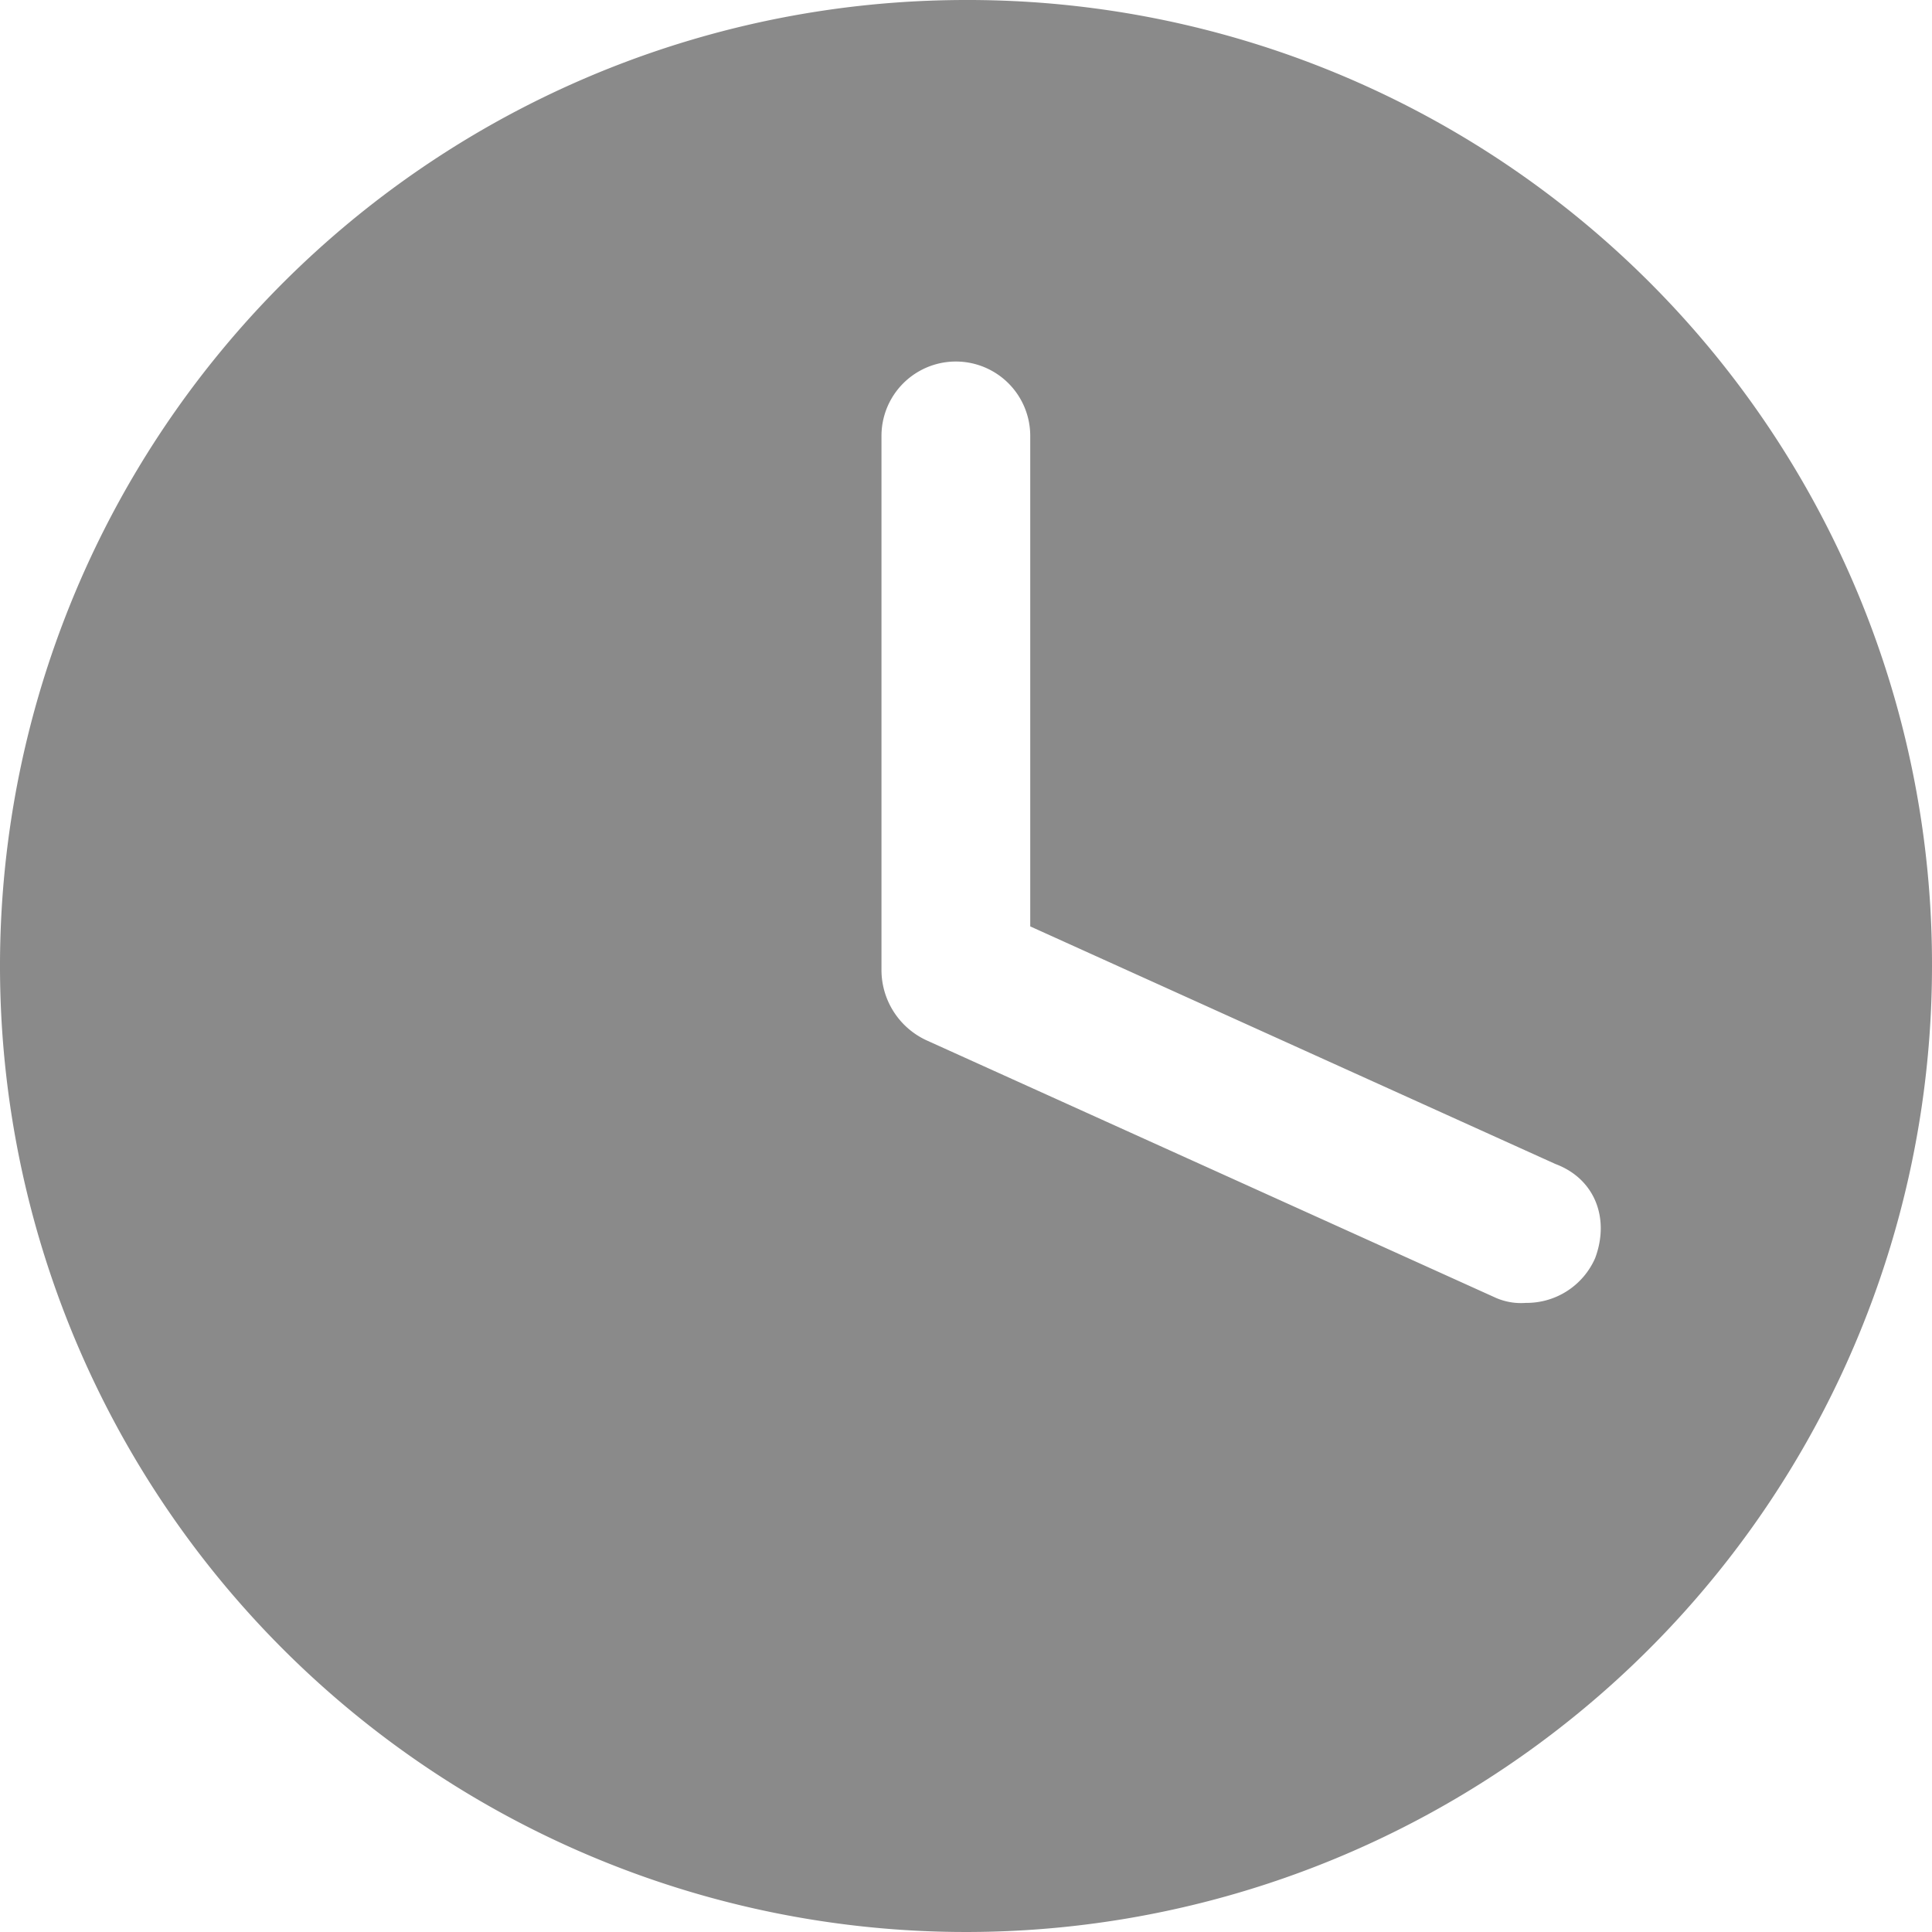 <svg t="1704872495483" class="icon" viewBox="0 0 1024 1024" version="1.1" xmlns="http://www.w3.org/2000/svg" p-id="2558" width="32" height="32"><path d="M511.999 0.001a511.999 511.999 0 1 0 511.999 511.999A510.975 510.975 0 0 0 511.999 0.001z m333.44 666.879a39.616 39.616 0 0 1-36.736 23.68 33.28 33.28 0 0 1-15.744-2.624L491.008 551.36A41.088 41.088 0 0 1 467.2 514.561V231.041a39.424 39.424 0 0 1 78.848 0v259.968l278.4 125.952c20.992 7.872 28.864 28.928 20.992 49.92z" fill="#8a8a8a" p-id="2559"></path></svg>